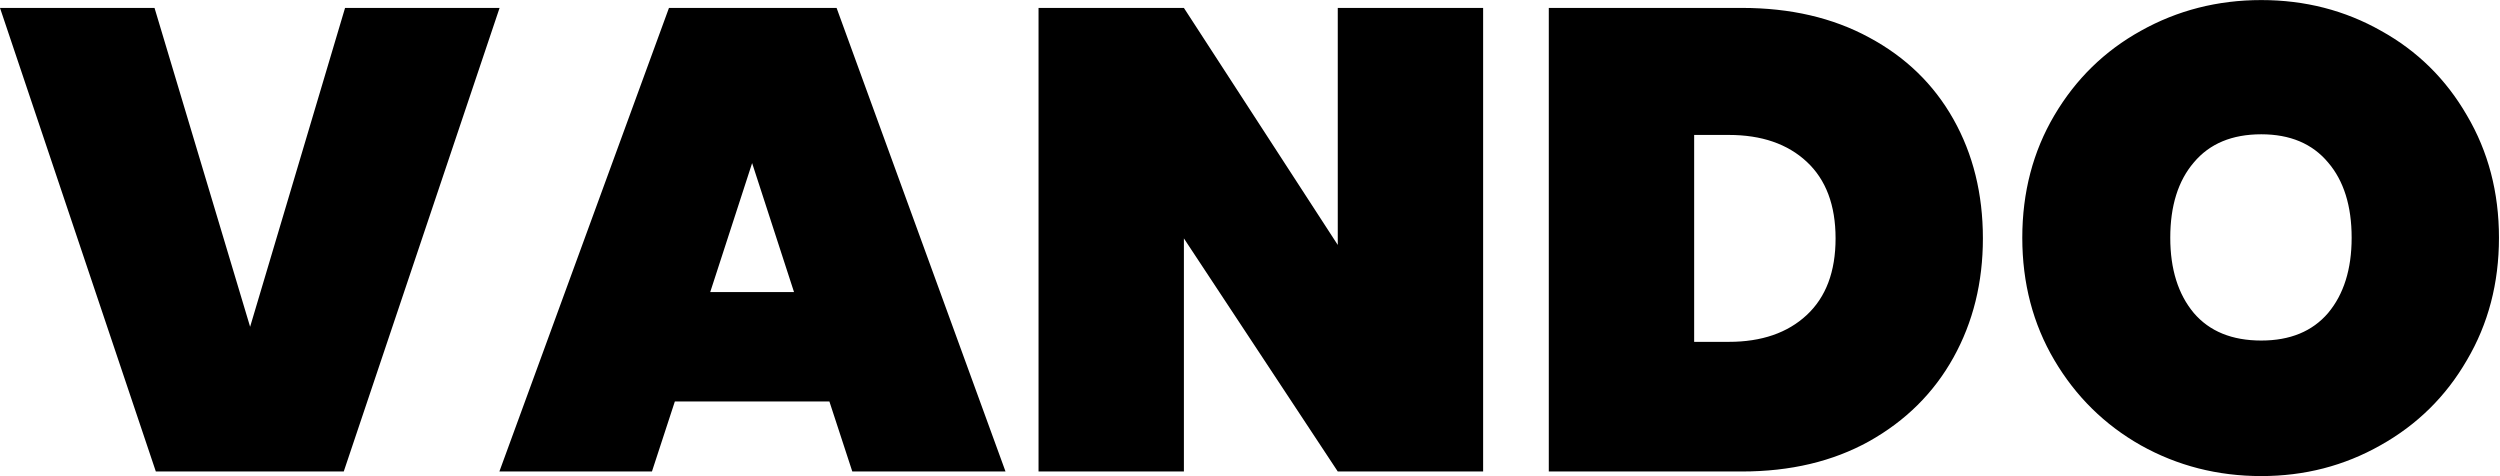 <svg width="1596" height="304" viewBox="0 0 1596 304" fill="none" xmlns="http://www.w3.org/2000/svg">
<path d="M318.934 5.056L219.45 301H99.484L0 5.056H98.648L159.676 208.622L220.286 5.056H318.934ZM529.479 256.274H430.831L416.201 301H318.807L427.069 5.056H534.077L641.921 301H544.109L529.479 256.274ZM506.907 186.468L480.155 104.122L453.403 186.468H506.907ZM946.826 301H854.03L755.8 152.192V301H663.004V5.056H755.8L854.03 156.372V5.056H946.826V301ZM1112.06 5.056C1142.99 5.056 1170.02 11.326 1193.15 23.866C1216.56 36.406 1234.53 53.823 1247.07 76.116C1259.61 98.409 1265.88 123.768 1265.88 152.192C1265.88 180.337 1259.61 205.696 1247.07 228.268C1234.53 250.84 1216.56 268.675 1193.15 281.772C1170.02 294.591 1142.99 301 1112.06 301H988.75V5.056H1112.06ZM1103.7 218.236C1124.6 218.236 1141.18 212.523 1153.44 201.098C1165.7 189.673 1171.83 173.371 1171.83 152.192C1171.83 131.013 1165.7 114.711 1153.44 103.286C1141.18 91.861 1124.6 86.148 1103.7 86.148H1081.55V218.236H1103.7ZM1443.6 303.926C1415.74 303.926 1390.1 297.377 1366.69 284.28C1343.56 271.183 1325.17 253.069 1311.51 229.94C1297.86 206.811 1291.03 180.755 1291.03 151.774C1291.03 122.793 1297.86 96.737 1311.51 73.608C1325.17 50.479 1343.56 32.505 1366.69 19.686C1390.1 6.589 1415.74 0.04 1443.6 0.04C1471.47 0.04 1496.97 6.589 1520.1 19.686C1543.23 32.505 1561.48 50.479 1574.85 73.608C1588.51 96.737 1595.34 122.793 1595.34 151.774C1595.34 180.755 1588.51 206.811 1574.85 229.94C1561.48 253.069 1543.09 271.183 1519.68 284.28C1496.55 297.377 1471.19 303.926 1443.6 303.926ZM1443.6 217.4C1461.99 217.4 1476.21 211.548 1486.24 199.844C1496.27 187.861 1501.29 171.838 1501.29 151.774C1501.29 131.431 1496.27 115.408 1486.24 103.704C1476.21 91.721 1461.99 85.73 1443.6 85.73C1424.93 85.73 1410.58 91.721 1400.55 103.704C1390.52 115.408 1385.5 131.431 1385.5 151.774C1385.5 171.838 1390.52 187.861 1400.55 199.844C1410.58 211.548 1424.93 217.4 1443.6 217.4Z" fill="black"/>
</svg>
